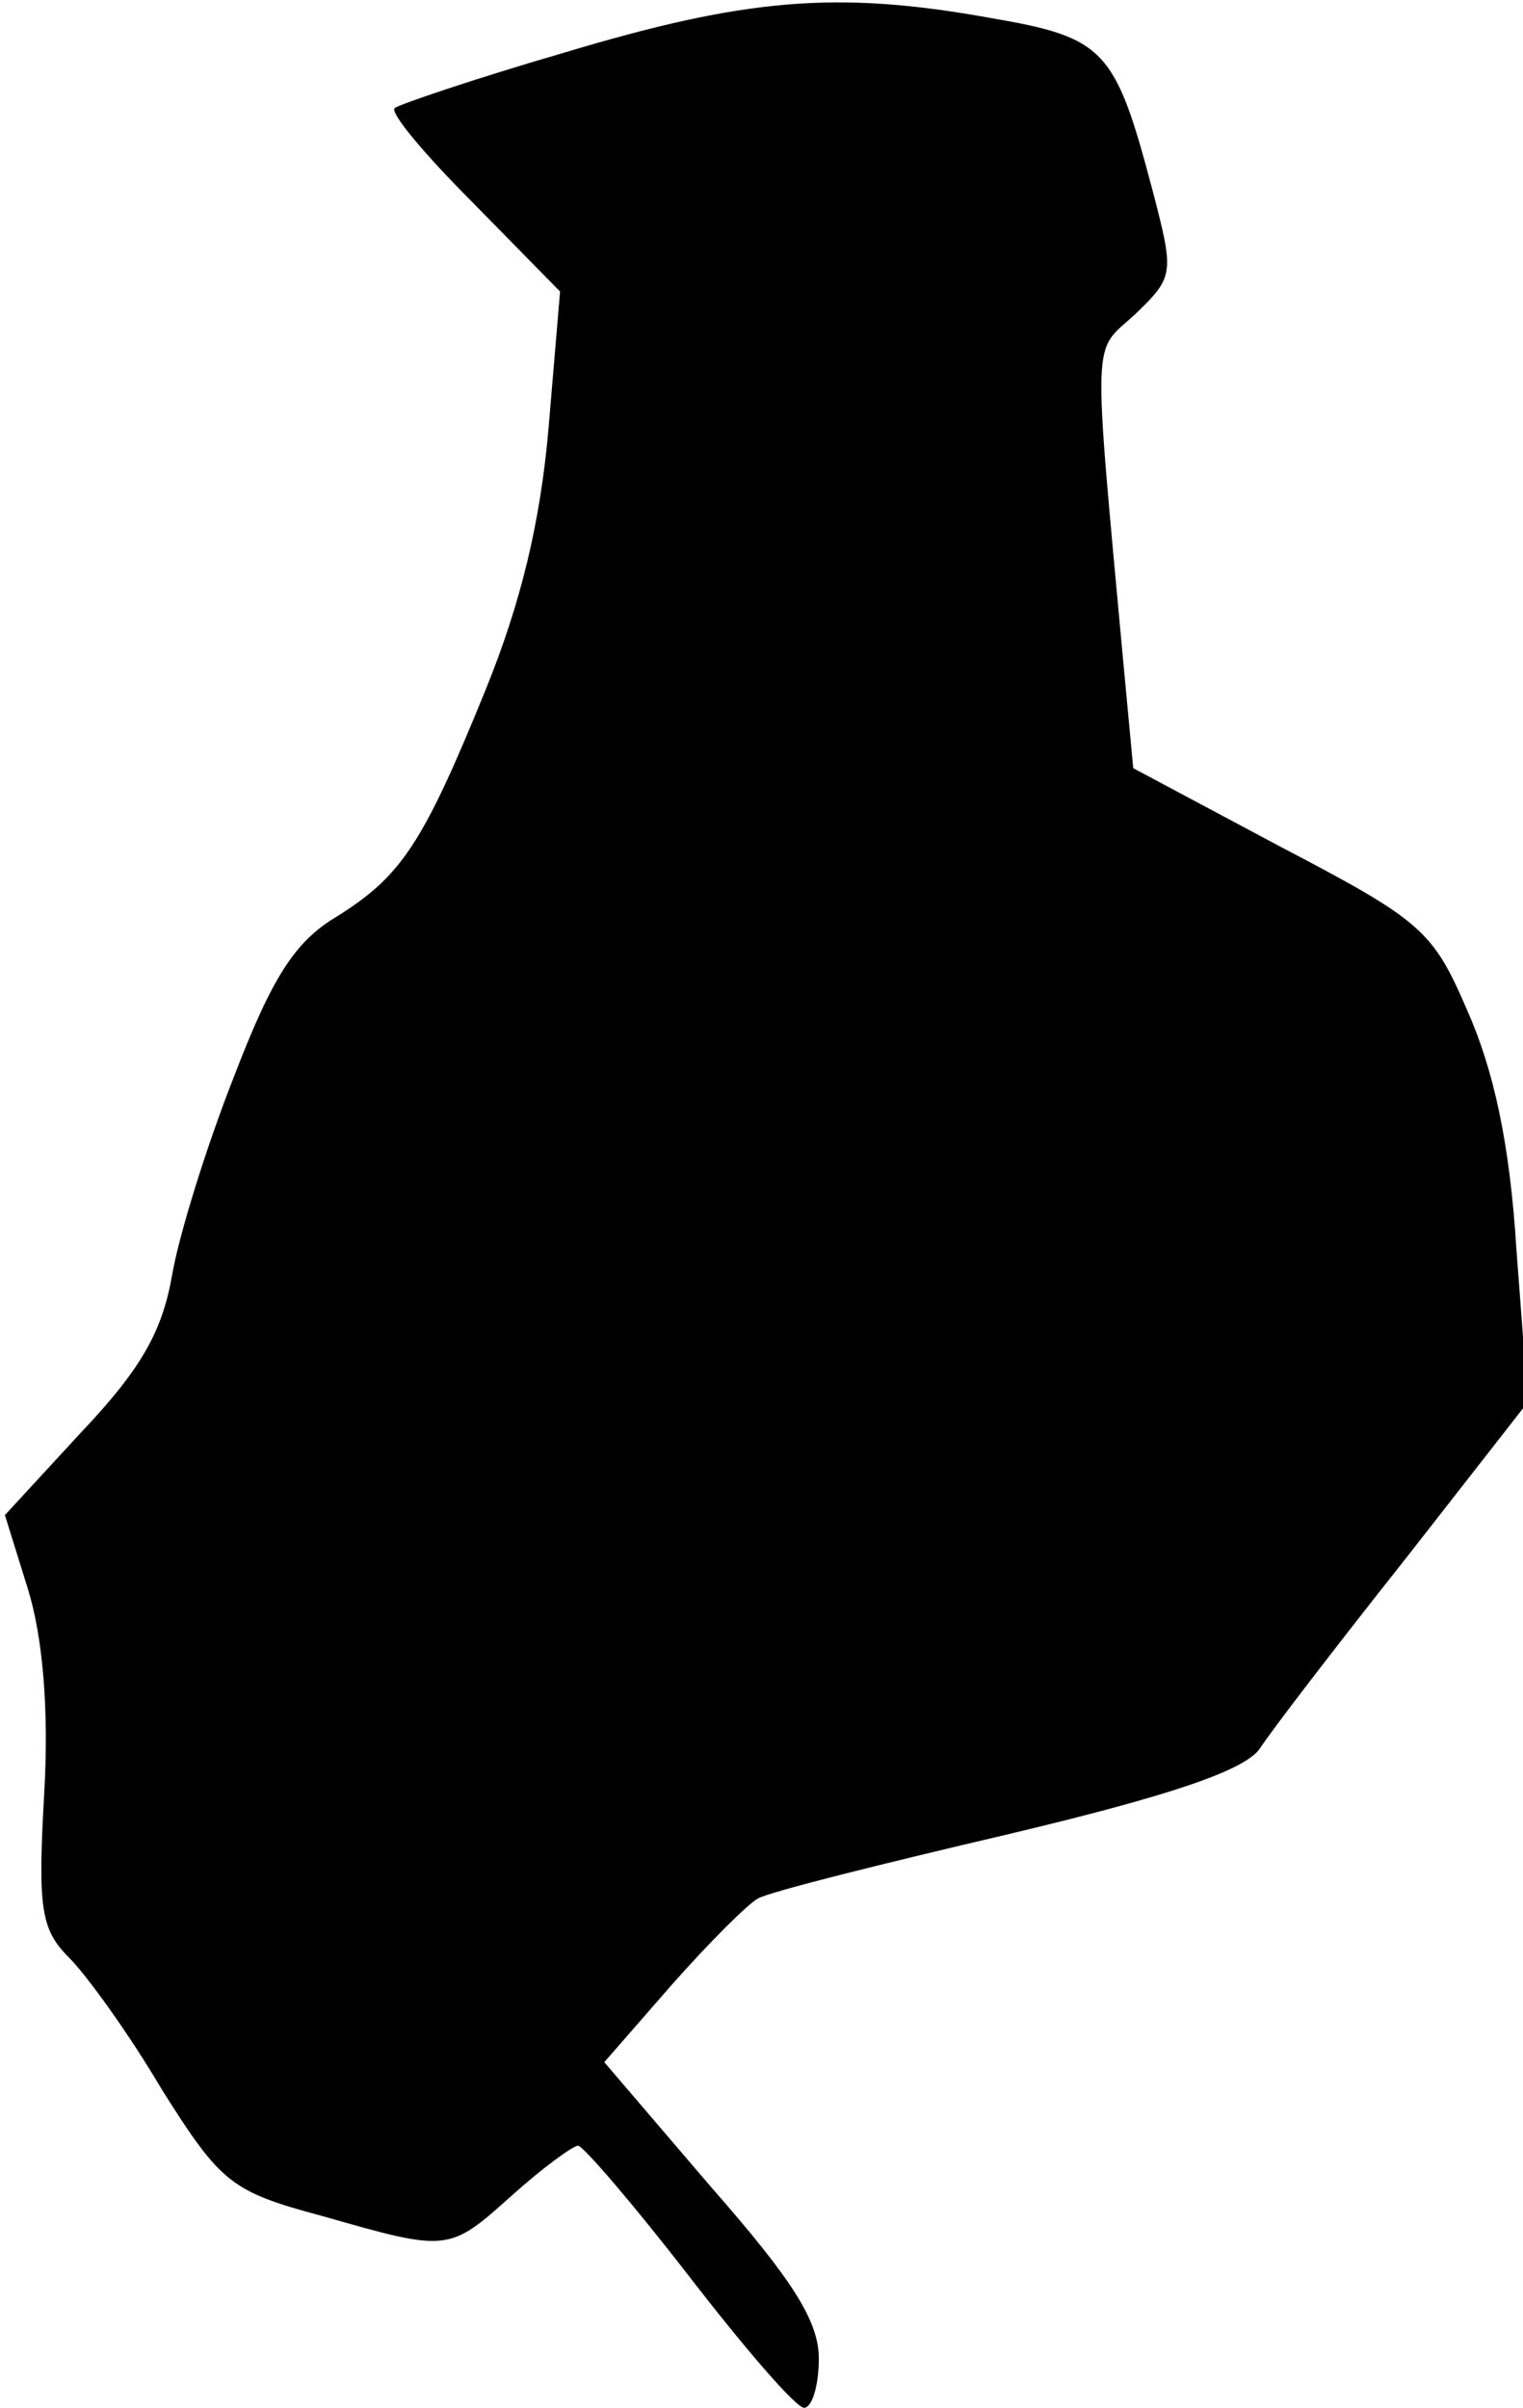 <?xml version="1.0" standalone="no"?>
<!DOCTYPE svg PUBLIC "-//W3C//DTD SVG 20010904//EN"
 "http://www.w3.org/TR/2001/REC-SVG-20010904/DTD/svg10.dtd">
<svg version="1.0" xmlns="http://www.w3.org/2000/svg"
 width="93pt" height="147pt" viewBox="0 0 93 147"
 preserveAspectRatio="xMidYMid meet">
<g transform="translate(0,147) scale(0.1,-0.1)"
fill="#000000" stroke="none">
<path fill="#000000" stroke="none" d="M345 1438 c-55 -16 -102 -32 -104 -34
-3 -3 19 -29 48 -58 l53 -54 -7 -83 c-5 -58 -17 -107 -38 -159 -39 -96 -52
-115 -92 -140 -25 -15 -39 -37 -62 -97 -17 -43 -34 -98 -38 -122 -6 -34 -19
-57 -55 -95 l-47 -51 14 -45 c9 -29 13 -73 10 -125 -4 -70 -2 -83 15 -100 11
-11 37 -47 57 -81 36 -57 42 -62 98 -77 77 -22 77 -22 116 13 19 17 37 30 40
30 3 0 34 -36 68 -80 34 -44 65 -80 70 -80 5 0 9 14 9 30 0 23 -16 48 -66 105
l-65 76 41 47 c23 26 47 50 53 53 7 4 75 21 152 39 101 24 144 39 154 52 7 11
47 63 89 116 l75 96 -7 93 c-4 65 -14 110 -30 146 -21 49 -28 55 -114 100
l-90 48 -6 64 c-19 206 -19 189 7 213 24 23 24 25 11 75 -23 87 -29 94 -99
106 -94 17 -150 12 -260 -21z"/>
</g>
</svg>
